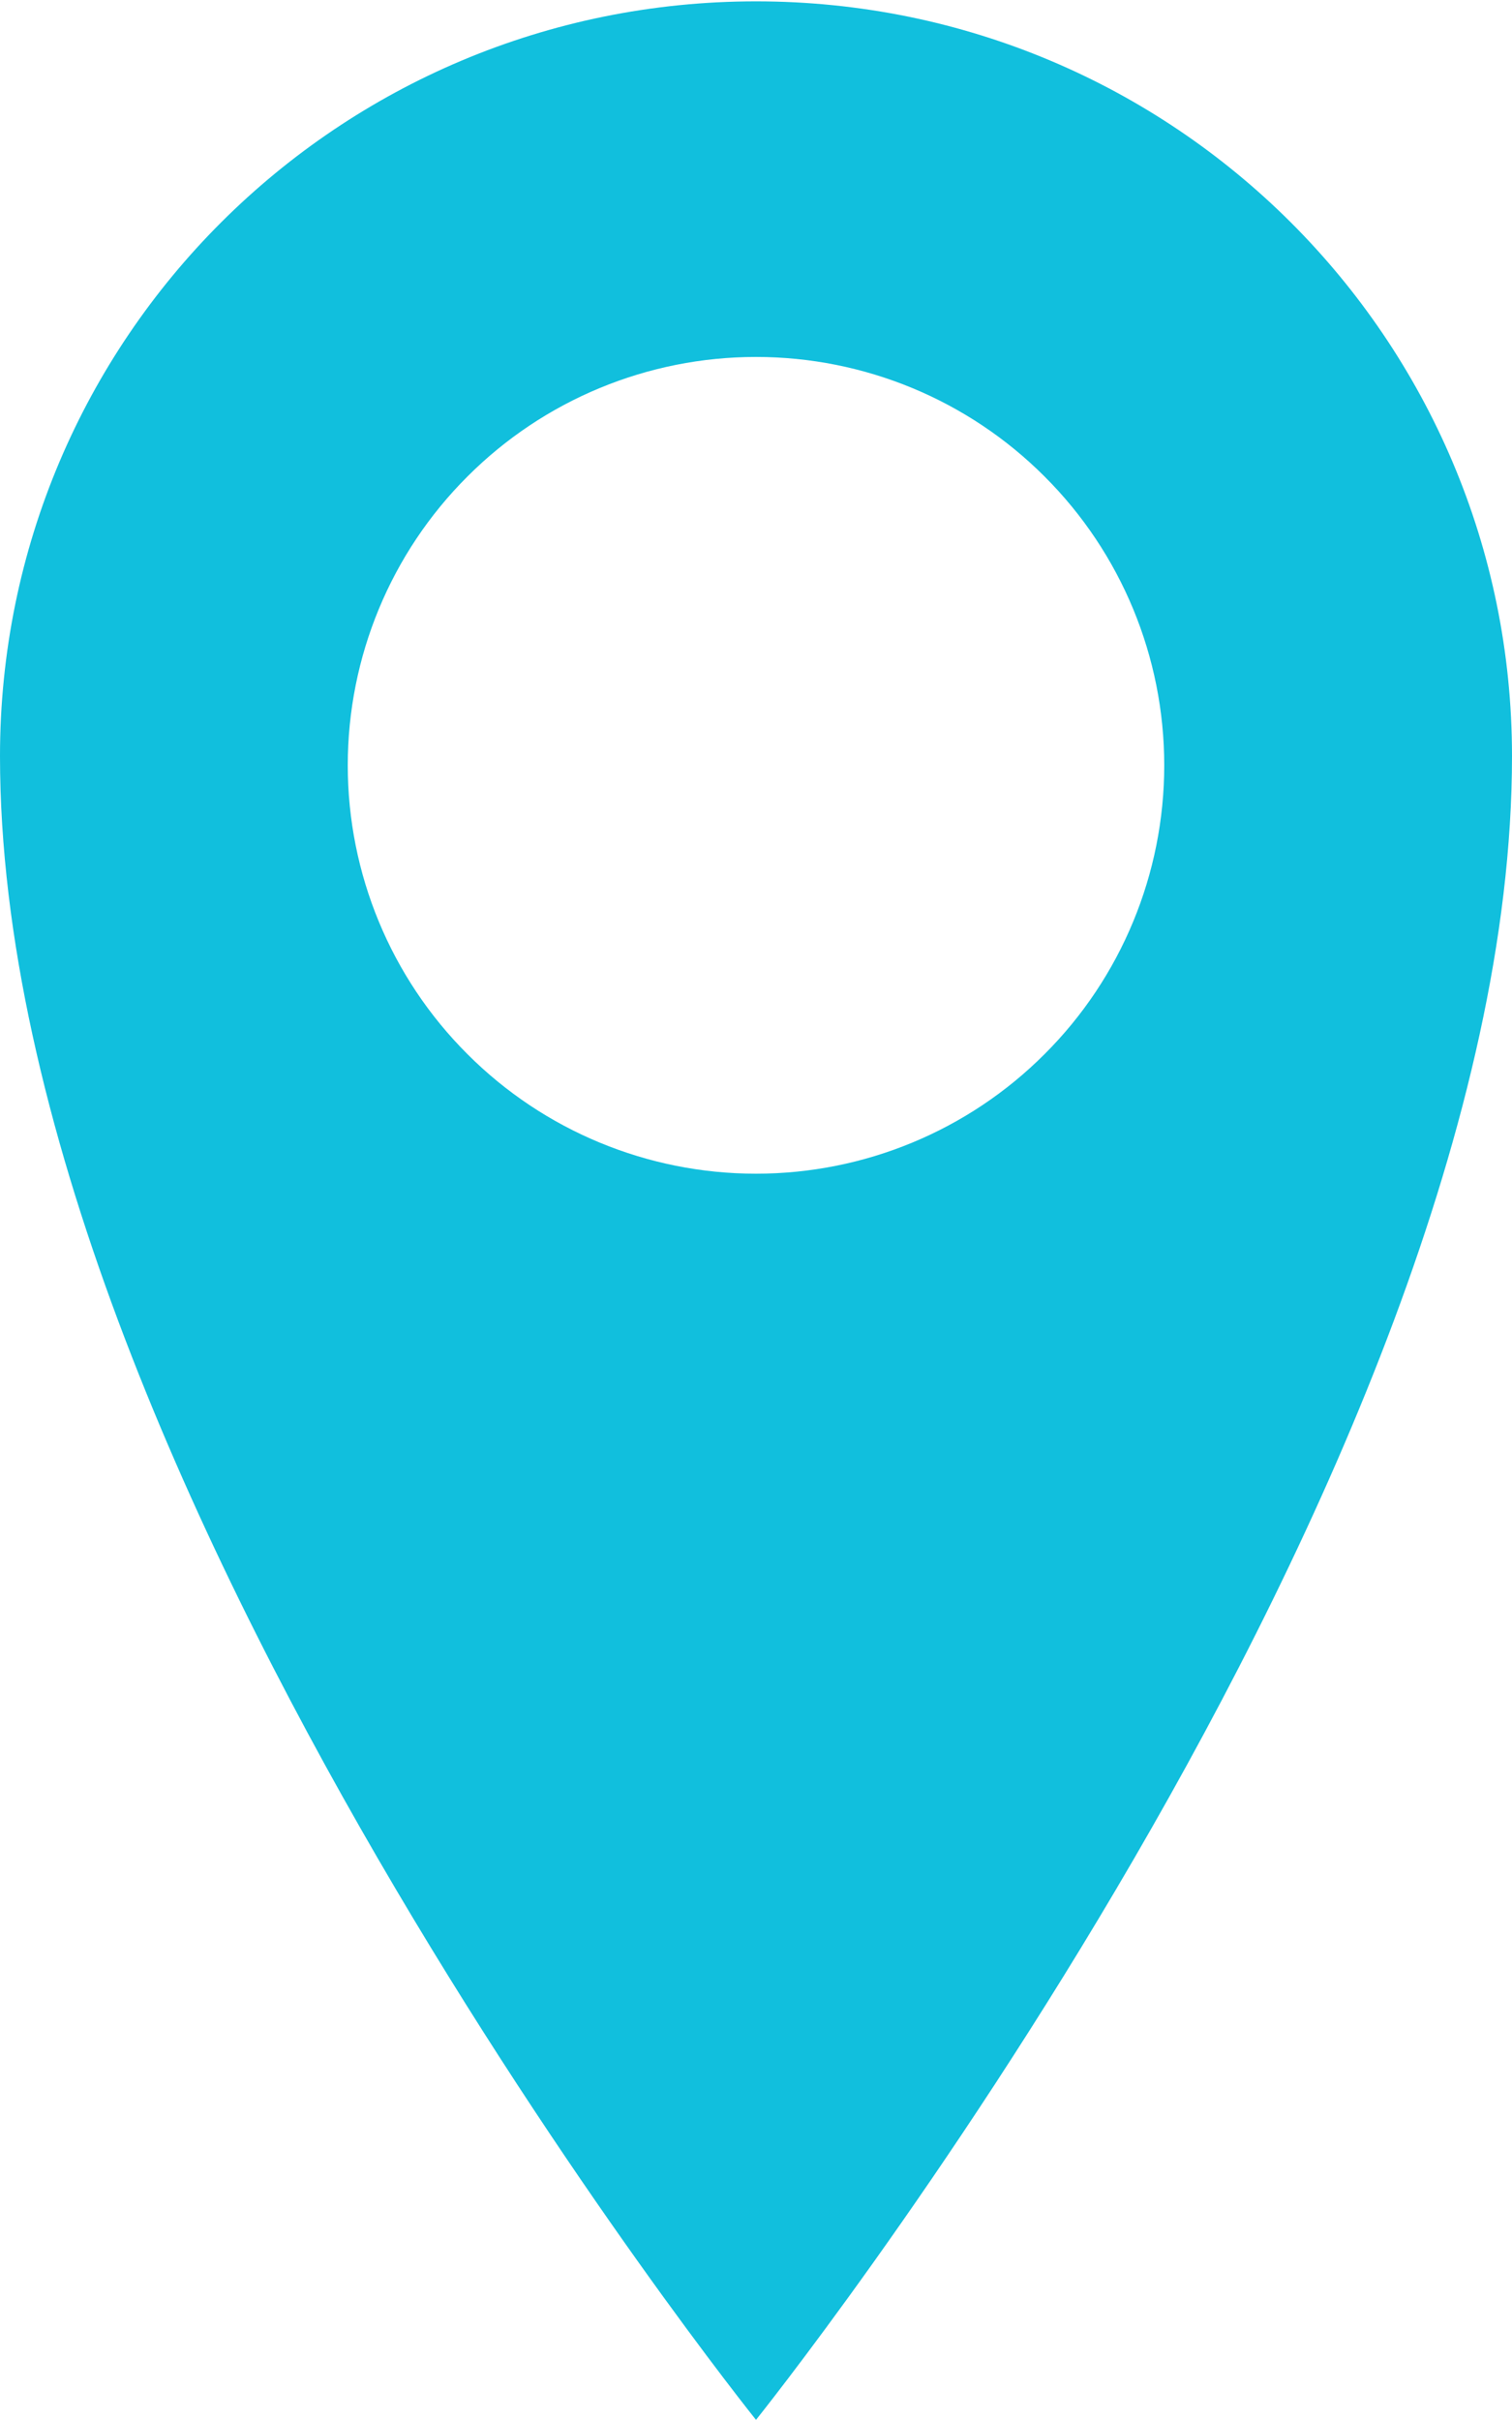 <svg width="10" height="16" viewBox="0 0 10 16" fill="none" xmlns="http://www.w3.org/2000/svg">
<path d="M5 0.009C2.238 0.009 0 2.238 0 4.999C0 9.773 5 15.999 5 15.999C5 15.999 10 9.772 10 4.999C10 2.239 7.762 0.009 5 0.009ZM5 7.76C4.284 7.76 3.597 7.476 3.091 6.969C2.584 6.463 2.3 5.776 2.3 5.06C2.3 4.344 2.584 3.657 3.091 3.151C3.597 2.644 4.284 2.36 5 2.36C5.716 2.36 6.403 2.644 6.909 3.151C7.416 3.657 7.7 4.344 7.7 5.06C7.7 5.776 7.416 6.463 6.909 6.969C6.403 7.476 5.716 7.76 5 7.76Z" fill="#11BFDD"/>
</svg>
